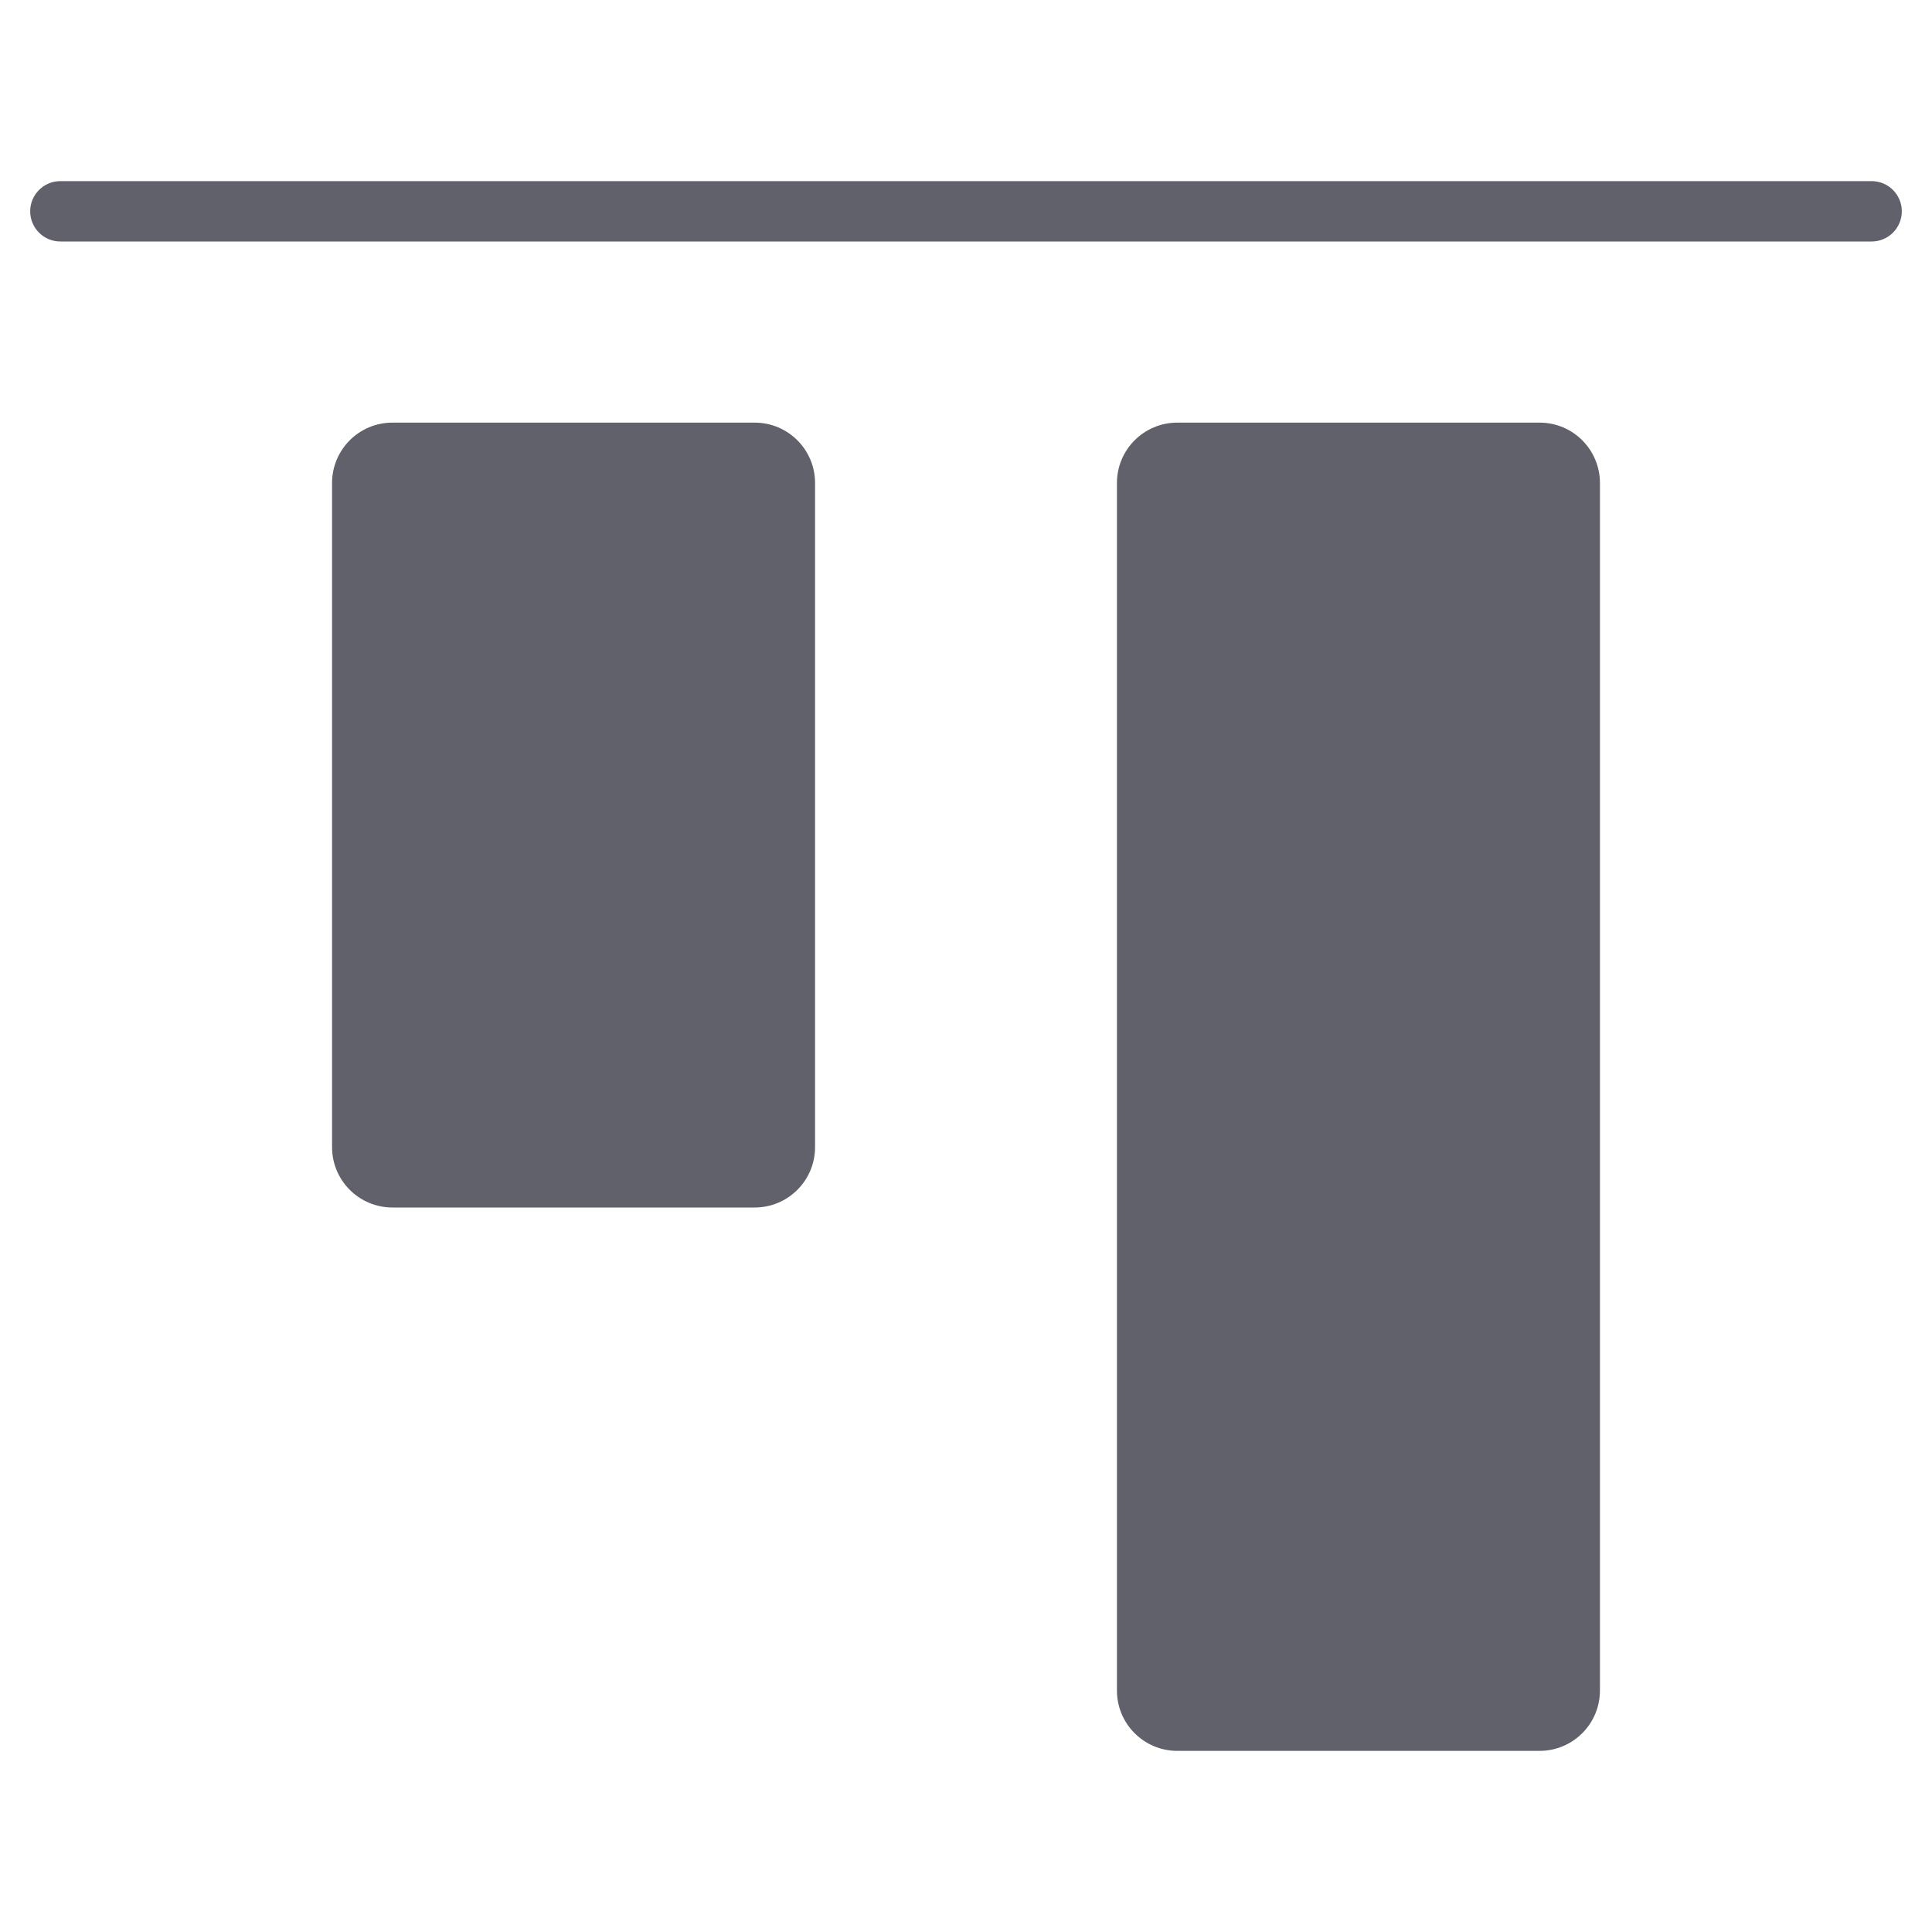 <svg xmlns="http://www.w3.org/2000/svg" height="64" width="64" viewBox="0 0 64 64"><title>align top 3</title><g fill="#61616b" class="nc-icon-wrapper"><path data-color="color-2" fill="#61616b" d="M63,7c0-0.552-0.447-1-1-1H2C1.447,6,1,6.448,1,7s0.447,1,1,1h60C62.553,8,63,7.552,63,7z"></path> <path fill="#61616b" d="M53,56V16c0-1.105-0.895-2-2-2H39c-1.105,0-2,0.895-2,2v40c0,1.105,0.895,2,2,2h12 C52.105,58,53,57.105,53,56z"></path> <path fill="#61616b" d="M27,38V16c0-1.105-0.895-2-2-2H13c-1.105,0-2,0.895-2,2v22c0,1.105,0.895,2,2,2h12 C26.105,40,27,39.105,27,38z"></path></g></svg>
